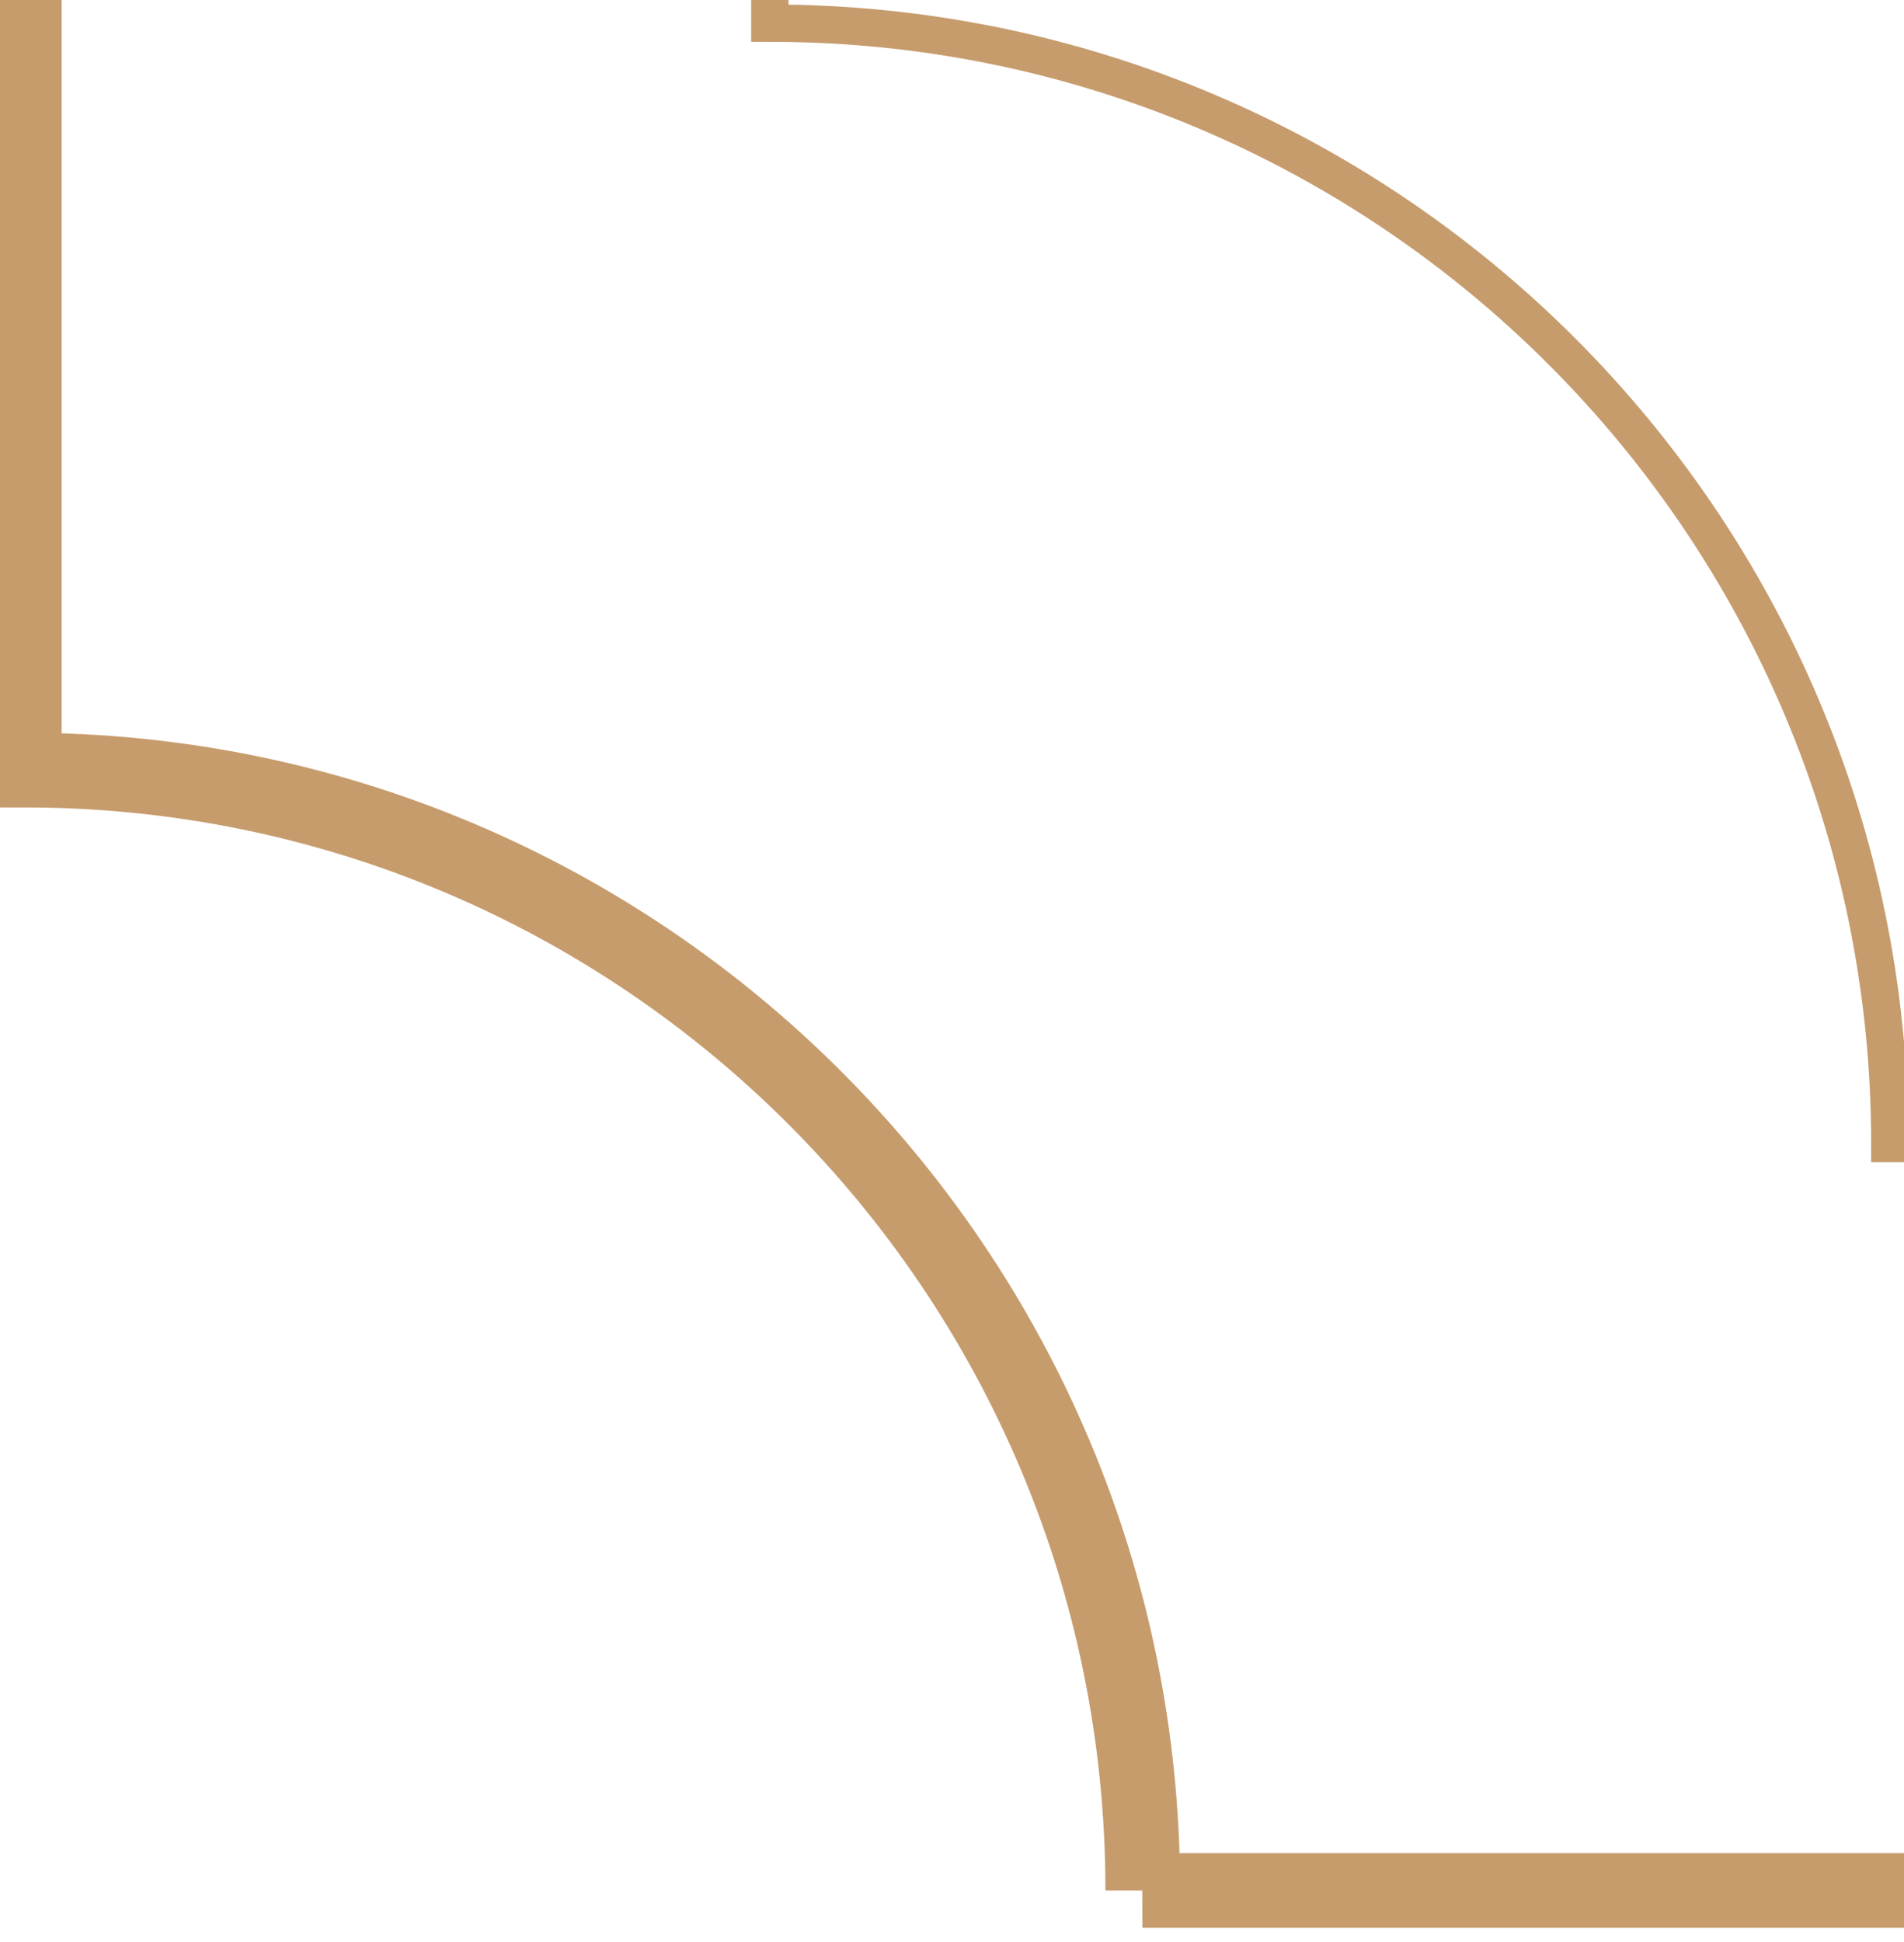 <?xml version="1.0" encoding="UTF-8"?>
<svg id="_レイヤー_2" data-name="レイヤー 2" xmlns="http://www.w3.org/2000/svg" xmlns:xlink="http://www.w3.org/1999/xlink" viewBox="0 0 51 52">
  <defs>
    <style>
      .cls-1 {
        stroke-width: 2px;
      }

      .cls-1, .cls-2 {
        stroke: #c69c6d;
        stroke-miterlimit: 10;
      }

      .cls-1, .cls-2, .cls-3 {
        fill: none;
      }

      .cls-3 {
        stroke-width: 0px;
      }

      .cls-4 {
        clip-path: url(#clippath);
      }
    </style>
    <clipPath id="clippath">
      <rect class="cls-3" width="51" height="52"/>
    </clipPath>
  </defs>
  <g id="_スクロール" data-name="スクロール">
    <g class="cls-4">
      <path class="cls-1" d="m30.61,50.62h0c0-16.57-13.41-30-29.96-30h0v-1943h1038.46V20.62h0c-16.54,0-29.96,13.43-29.96,30h0s-978.55,0-978.55,0Z"/>
      <path class="cls-2" d="m20.62.62v-1903h998.52V.62c-16.57,0-30,13.43-30,30H50.62C50.62,14.05,37.19.62,20.62.62Z"/>
    </g>
  </g>
</svg>